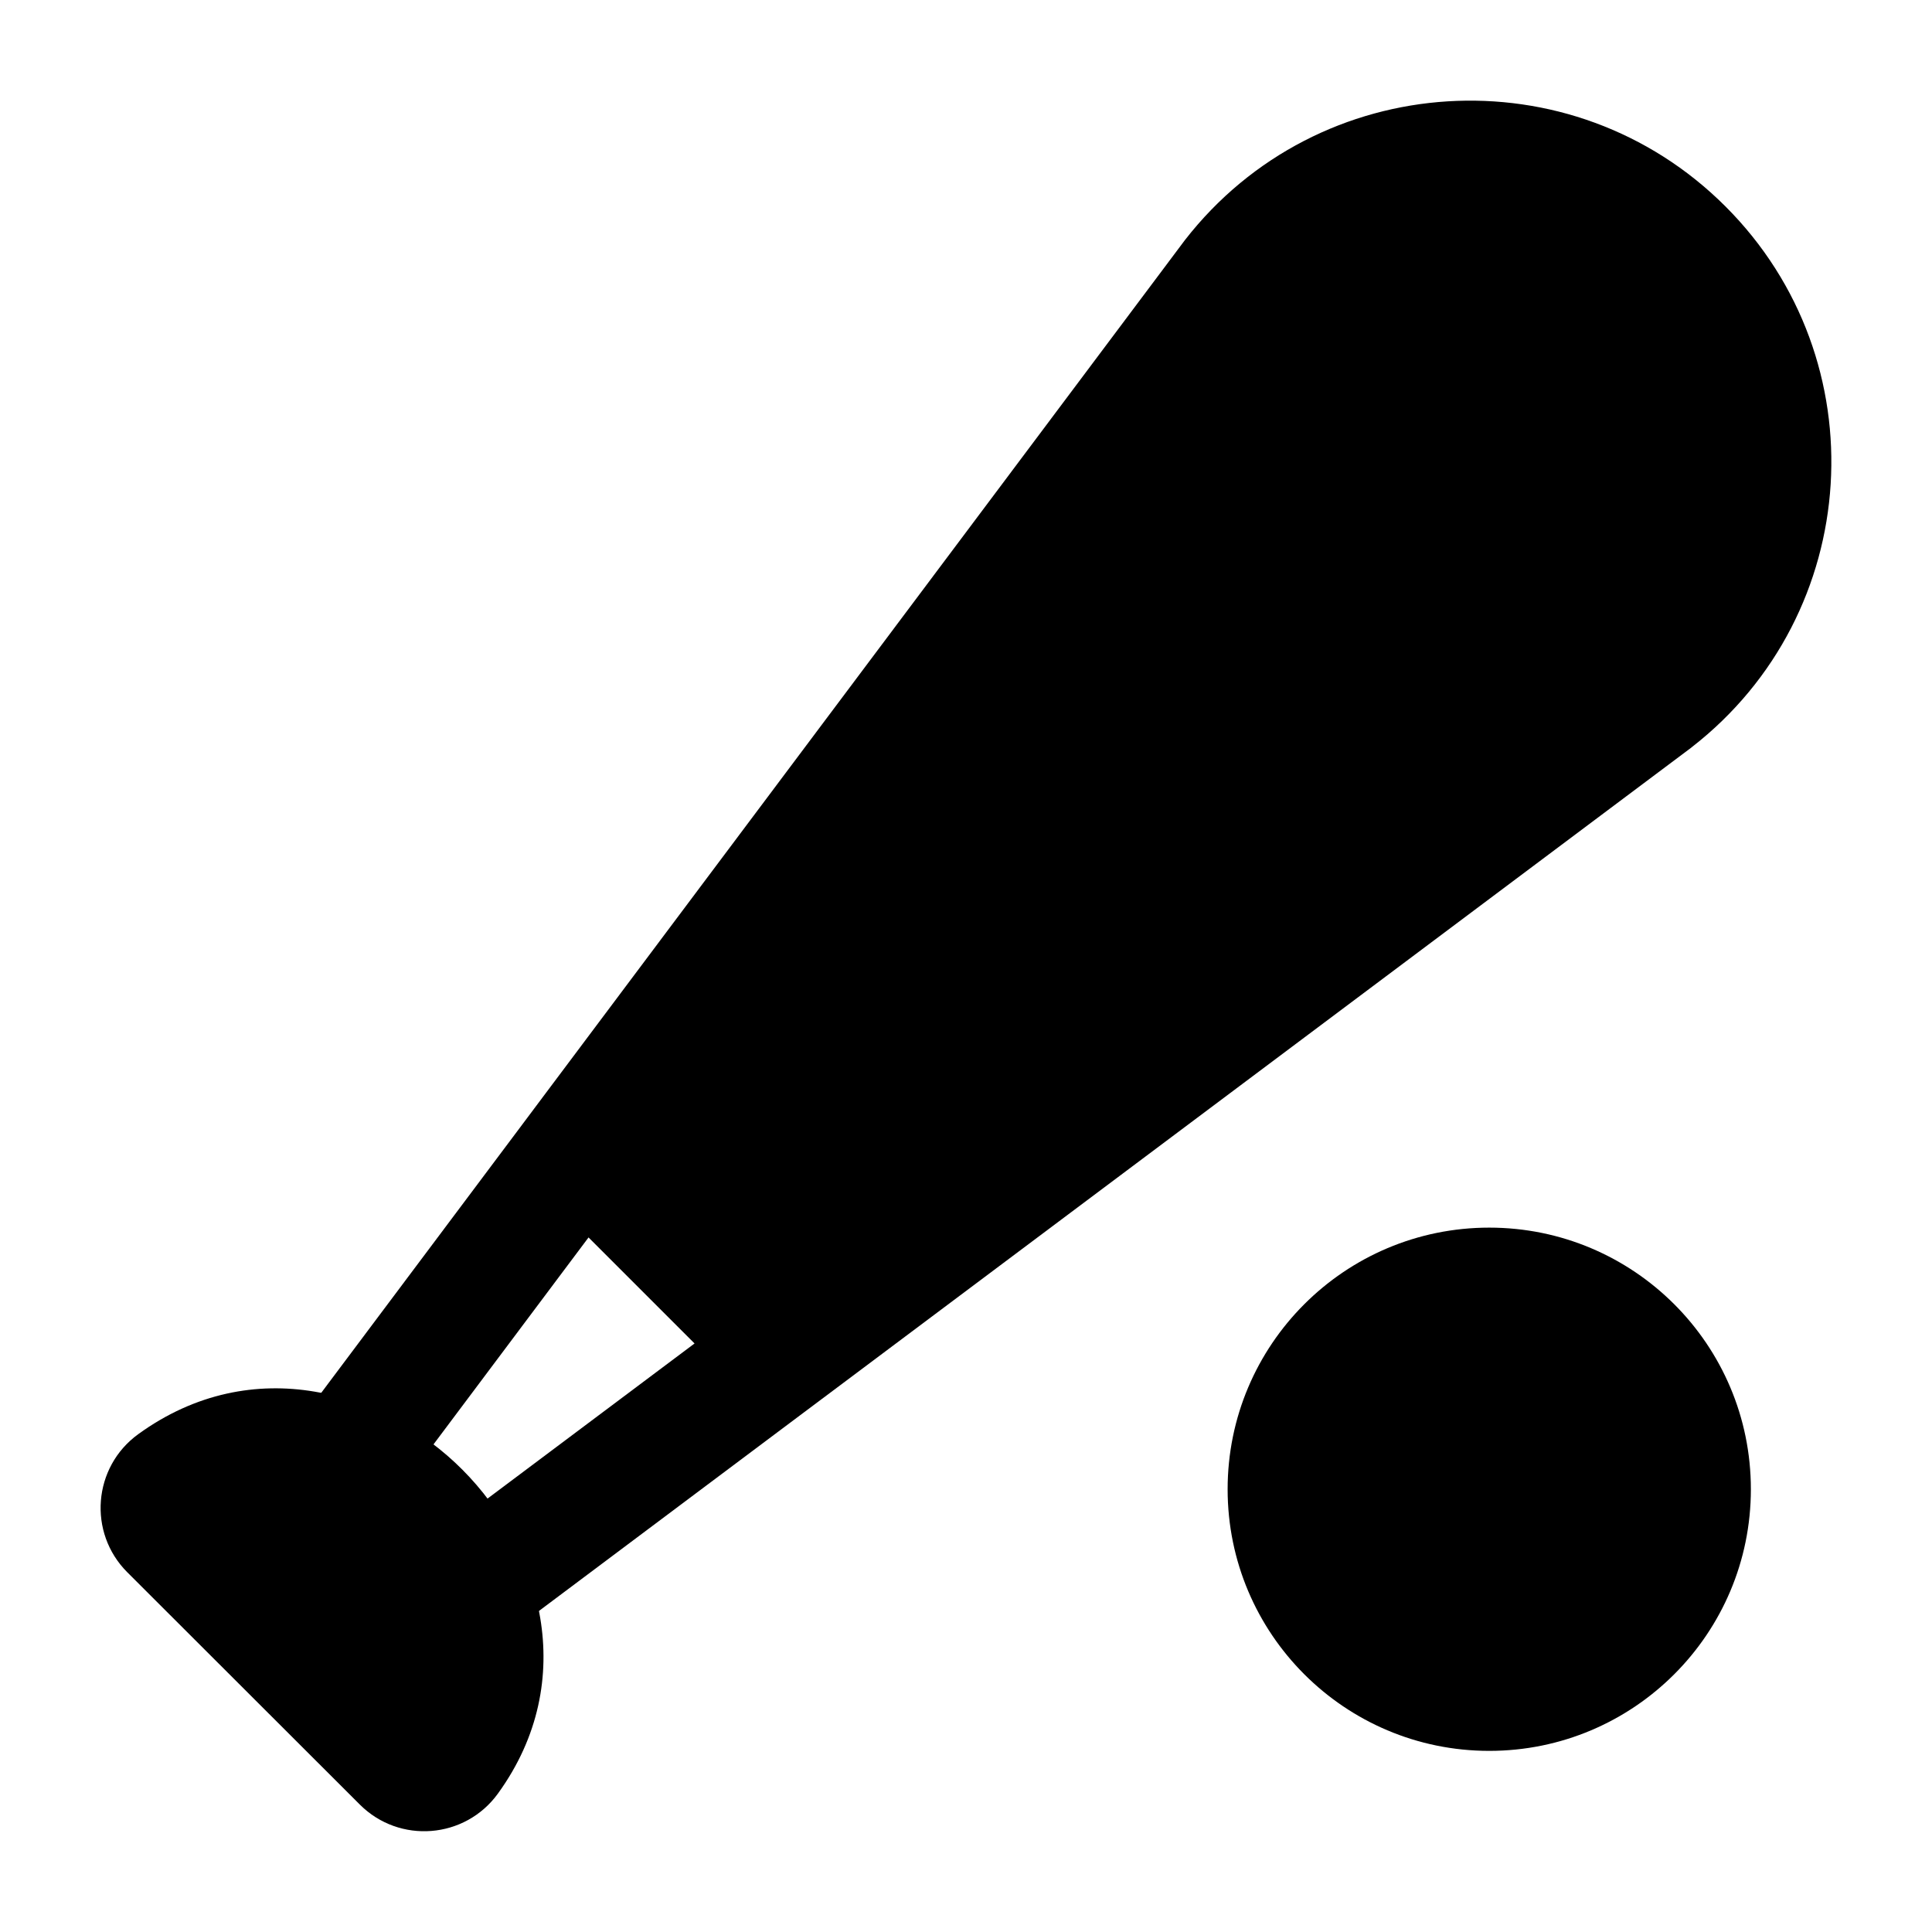 <svg width="24" height="24" viewBox="0 0 24 24" xmlns="http://www.w3.org/2000/svg">
    <path d="M5.745 18.258C4.783 17.292 3.143 16.782 1.717 17.816C1.154 18.224 1.089 19.039 1.581 19.531L4.47 22.417C4.962 22.909 5.777 22.844 6.185 22.281C7.213 20.863 6.706 19.222 5.745 18.258Z"/>
    <path d="M21.006 9.29L10.229 17.364C10.223 17.369 10.216 17.374 10.21 17.378L6.444 20.2C6.112 20.448 5.642 20.381 5.394 20.049C5.146 19.718 5.213 19.247 5.545 18.999L8.628 16.689L7.311 15.372L5.032 18.414C4.784 18.746 4.313 18.813 3.982 18.565C3.65 18.316 3.583 17.846 3.831 17.515L6.622 13.79C6.626 13.784 6.631 13.777 6.636 13.771L14.719 2.983C16.376 0.852 19.526 0.656 21.435 2.565C23.344 4.474 23.148 7.624 21.017 9.281L21.006 9.29Z"/>
    <path d="M21.75 18.5C21.75 16.705 20.295 15.25 18.5 15.25C16.705 15.25 15.25 16.705 15.25 18.5C15.25 20.295 16.705 21.75 18.5 21.75C20.295 21.75 21.75 20.295 21.75 18.5Z"/>
</svg>
